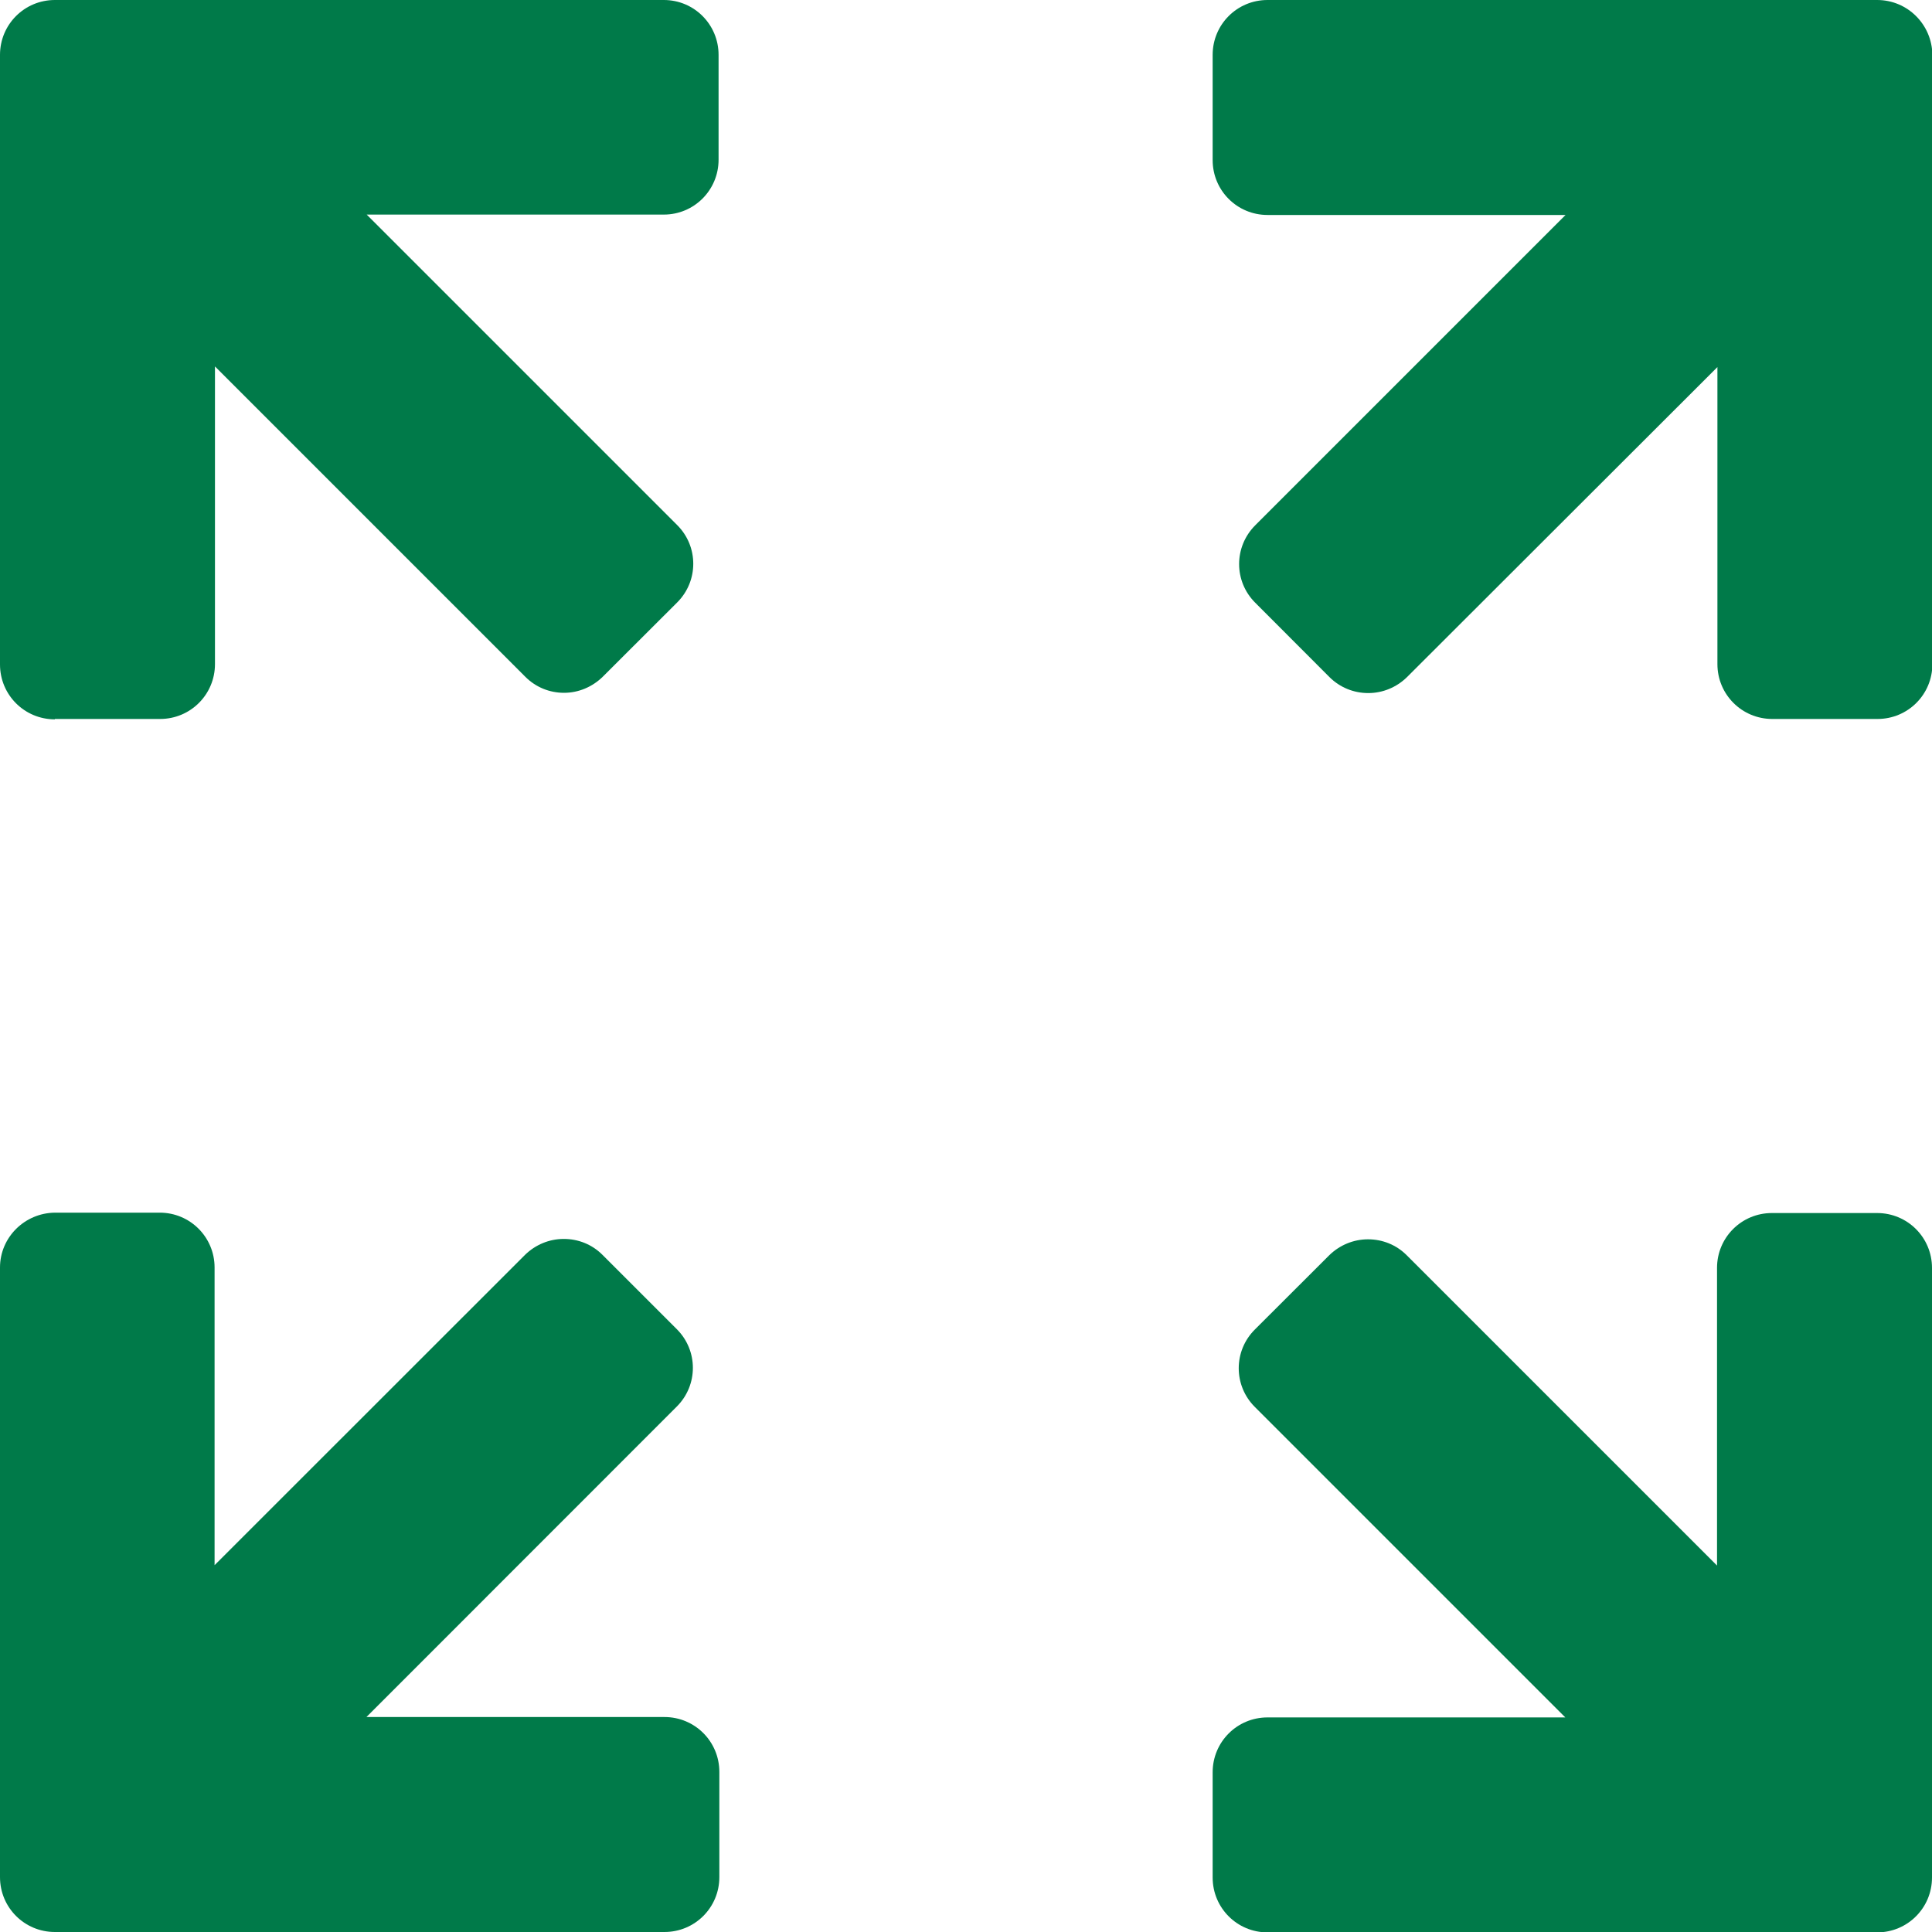 <svg width="15" height="15" viewBox="0 0 15 15" fill="none" xmlns="http://www.w3.org/2000/svg">
<g clip-path="url(#clip0_3467_11613)">
<path d="M0.426 5.582H1.243C1.479 5.582 1.669 5.392 1.669 5.156V2.845L4.079 5.255C4.16 5.336 4.267 5.379 4.379 5.379C4.492 5.379 4.599 5.333 4.679 5.255L5.258 4.677C5.424 4.511 5.424 4.243 5.258 4.077L2.847 1.666H5.154C5.389 1.666 5.579 1.476 5.579 1.24V0.426C5.579 0.19 5.389 0 5.154 0H0.426C0.19 0 0 0.19 0 0.426V5.159C0 5.395 0.19 5.585 0.426 5.585V5.582Z" fill="#007A49"/>
<path d="M14.574 9.418H13.757C13.521 9.418 13.331 9.608 13.331 9.844V12.155L10.921 9.745C10.84 9.664 10.733 9.622 10.621 9.622C10.508 9.622 10.401 9.667 10.321 9.745L9.742 10.323C9.576 10.489 9.576 10.757 9.742 10.923L12.153 13.334H9.841C9.605 13.334 9.415 13.524 9.415 13.76V14.577C9.415 14.813 9.605 15.003 9.841 15.003H14.574C14.81 15.003 15 14.813 15 14.577V9.844C15 9.608 14.81 9.418 14.574 9.418Z" fill="#007A49"/>
<path d="M14.574 0H9.841C9.605 0 9.415 0.19 9.415 0.426V1.243C9.415 1.479 9.605 1.669 9.841 1.669H12.155L9.745 4.079C9.579 4.246 9.579 4.513 9.745 4.679L10.323 5.258C10.404 5.338 10.511 5.381 10.623 5.381C10.736 5.381 10.843 5.336 10.923 5.258L13.334 2.85V5.156C13.334 5.392 13.524 5.582 13.76 5.582H14.577C14.813 5.582 15.003 5.392 15.003 5.156V0.426C15 0.19 14.81 0 14.574 0Z" fill="#007A49"/>
<path d="M0.426 15H5.159C5.395 15 5.585 14.81 5.585 14.574V13.757C5.585 13.521 5.395 13.331 5.159 13.331H2.845L5.255 10.92C5.421 10.754 5.421 10.486 5.255 10.32L4.677 9.742C4.596 9.661 4.489 9.619 4.377 9.619C4.264 9.619 4.157 9.664 4.077 9.742L1.666 12.152V9.841C1.666 9.605 1.476 9.415 1.24 9.415H0.426C0.19 9.418 0 9.608 0 9.841V14.574C0 14.81 0.19 15 0.426 15Z" fill="#007A49"/>
</g>
<defs>
<clipPath id="clip0_3467_11613">
<rect width="15" height="15" fill="white"/>
</clipPath>
</defs>
</svg>
